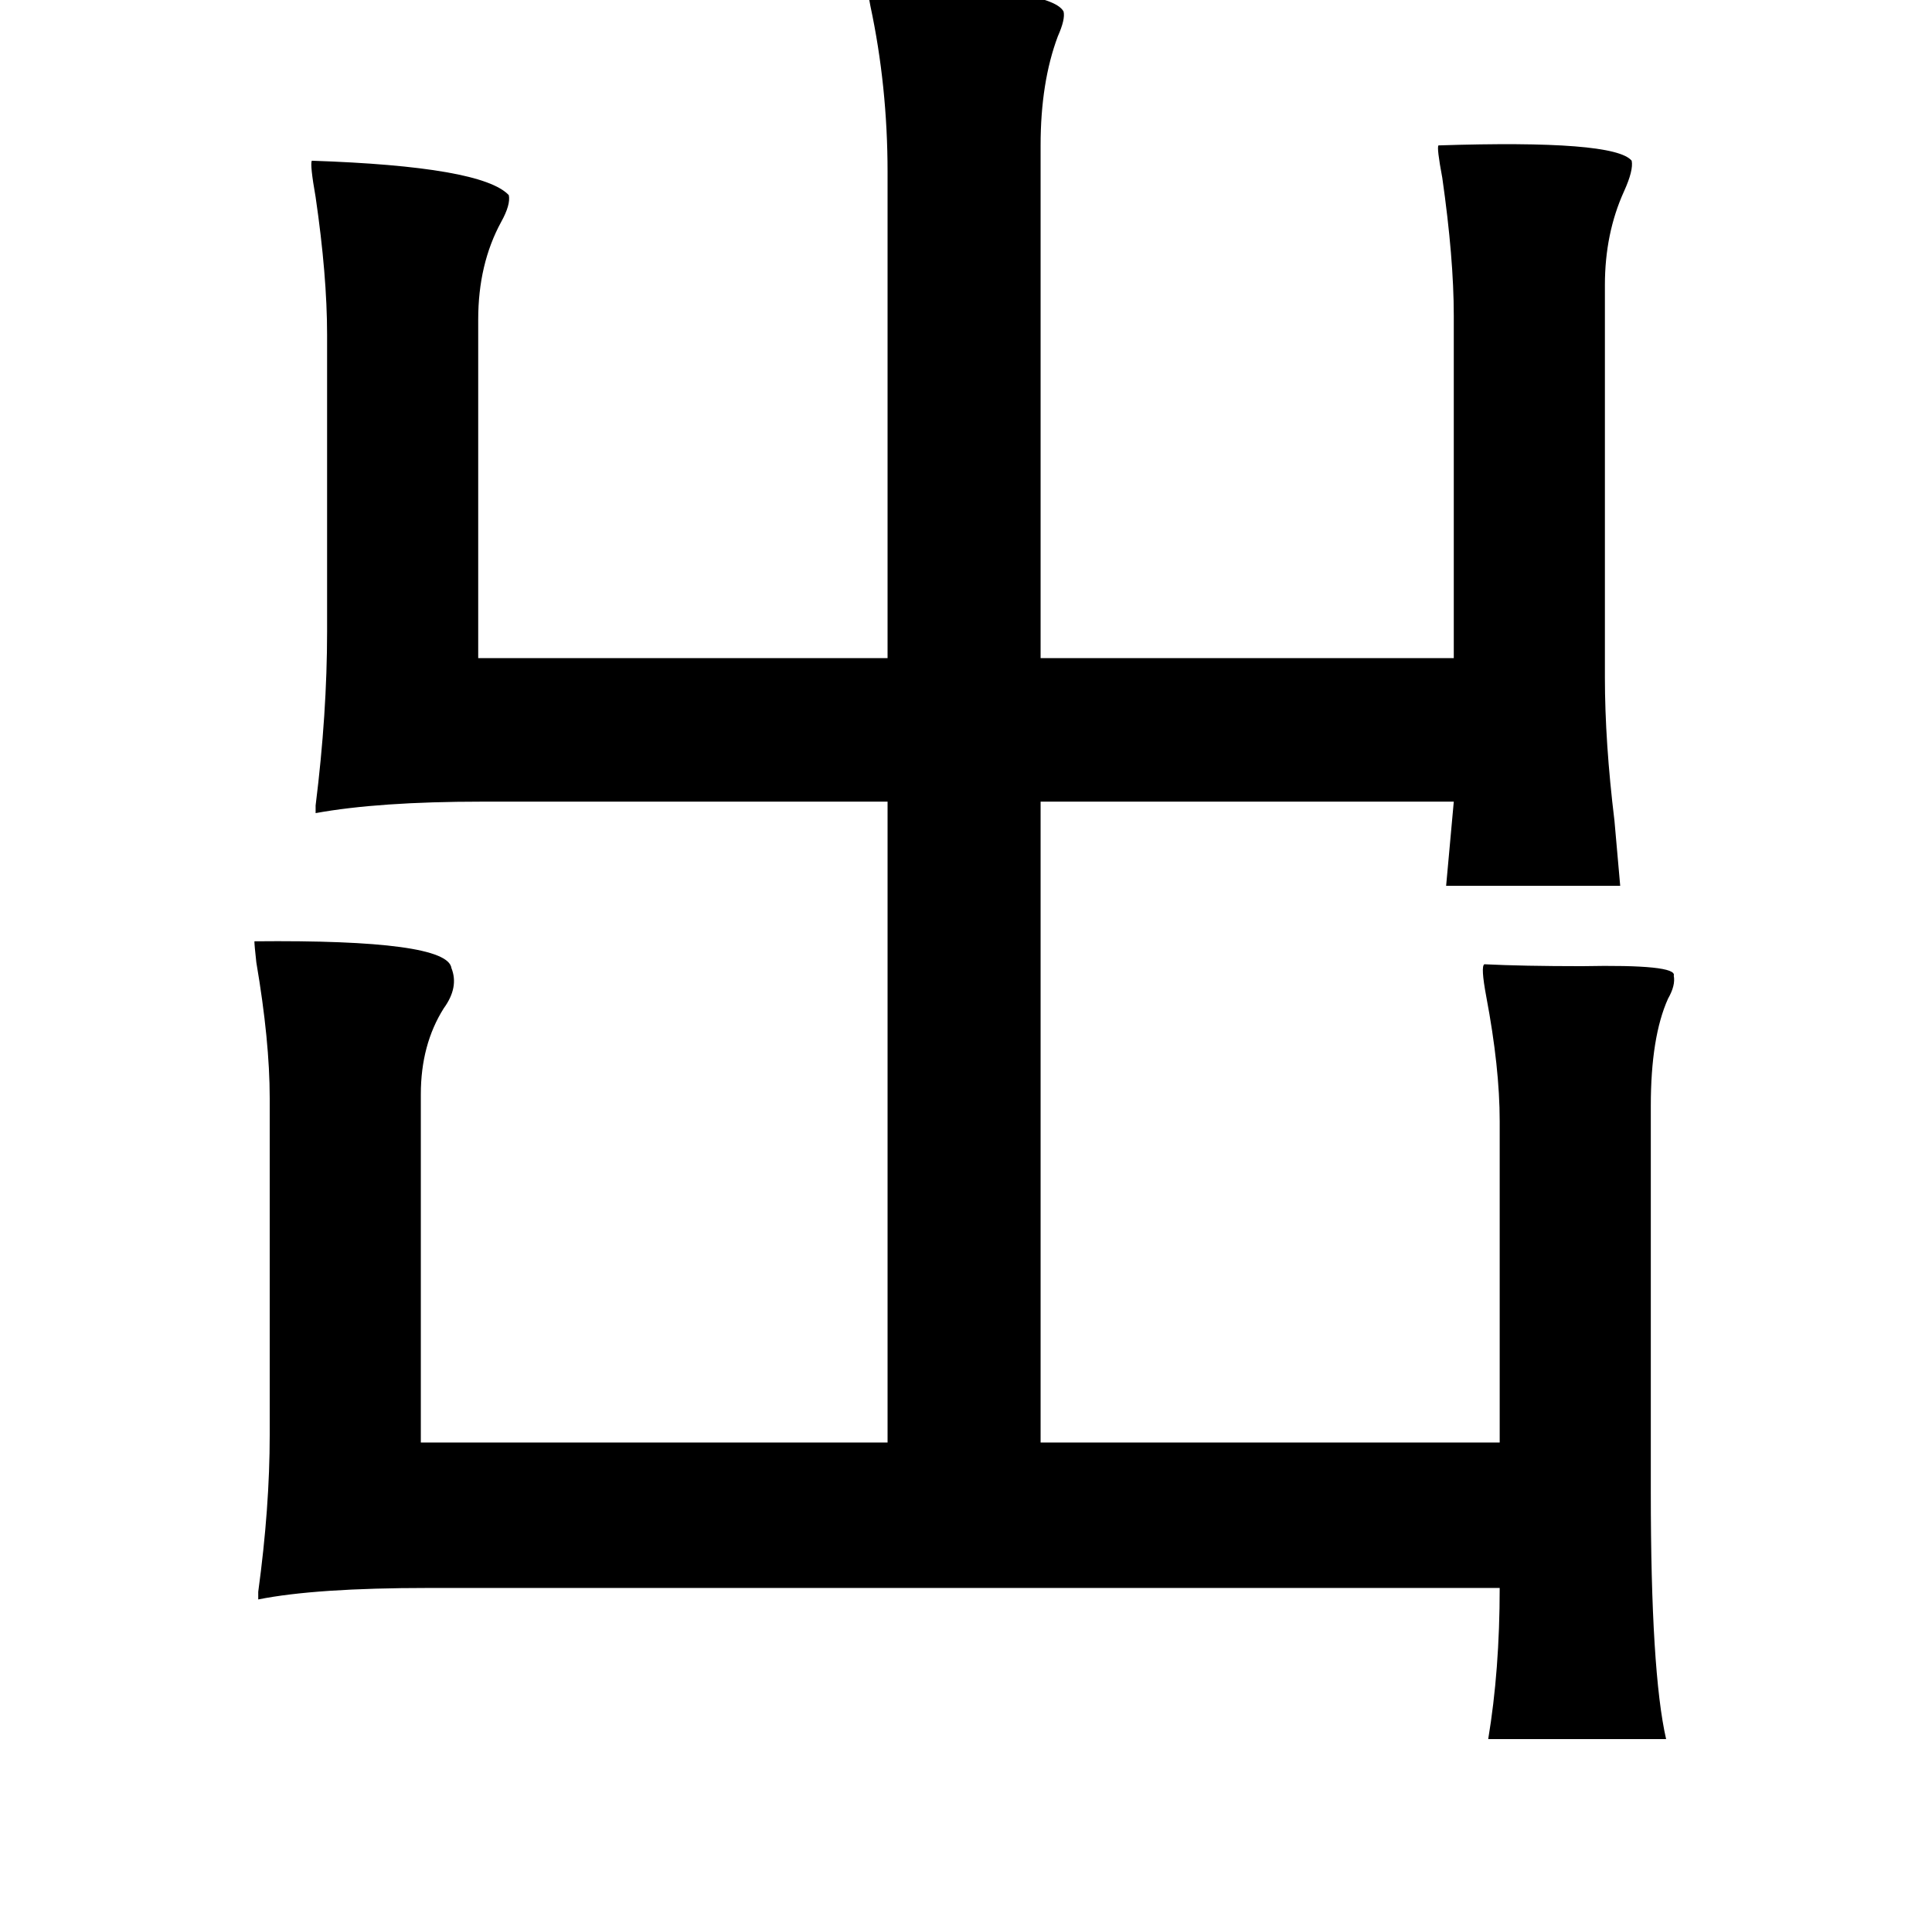 <?xml version="1.0" standalone="no"?>
<!DOCTYPE svg PUBLIC "-//W3C//DTD SVG 1.1//EN" "http://www.w3.org/Graphics/SVG/1.1/DTD/svg11.dtd" >
<svg xmlns="http://www.w3.org/2000/svg" xmlns:xlink="http://www.w3.org/1999/xlink" version="1.1" viewBox="-10 0 1010 1000">
   <path fill="currentColor"
d="M444 -8q95 1 102 14q1 4 -3 13q-9 24 -9 57v268h216v-179q0 -30 -6 -72q-3 -16 -2 -17q92 -3 101 8q1 5 -4 16q-10 22 -10 49v205q0 34 5 75q2 22 3 34h-91l4 -44h-216v335h240v-168q0 -28 -7 -65q-3 -16 -1 -17q20 1 51 1q50 -1 48 5q1 5 -3 12q-9 20 -9 56v202
q0 94 8 129h-93q6 -36 6 -79h-560q-59 0 -89 6v-4q6 -44 6 -82v-176q0 -30 -7 -71q-1 -9 -1 -11q101 -1 103 14q4 10 -4 21q-12 19 -12 45v182h244v-335h-212q-54 0 -87 6v-4q6 -48 6 -91v-155q0 -31 -6 -72q-3 -17 -2 -19q89 3 103 18q1 5 -4 14q-12 22 -12 51v177h214
v-254q0 -45 -9 -87q-2 -10 -1 -11z" />
</svg>
